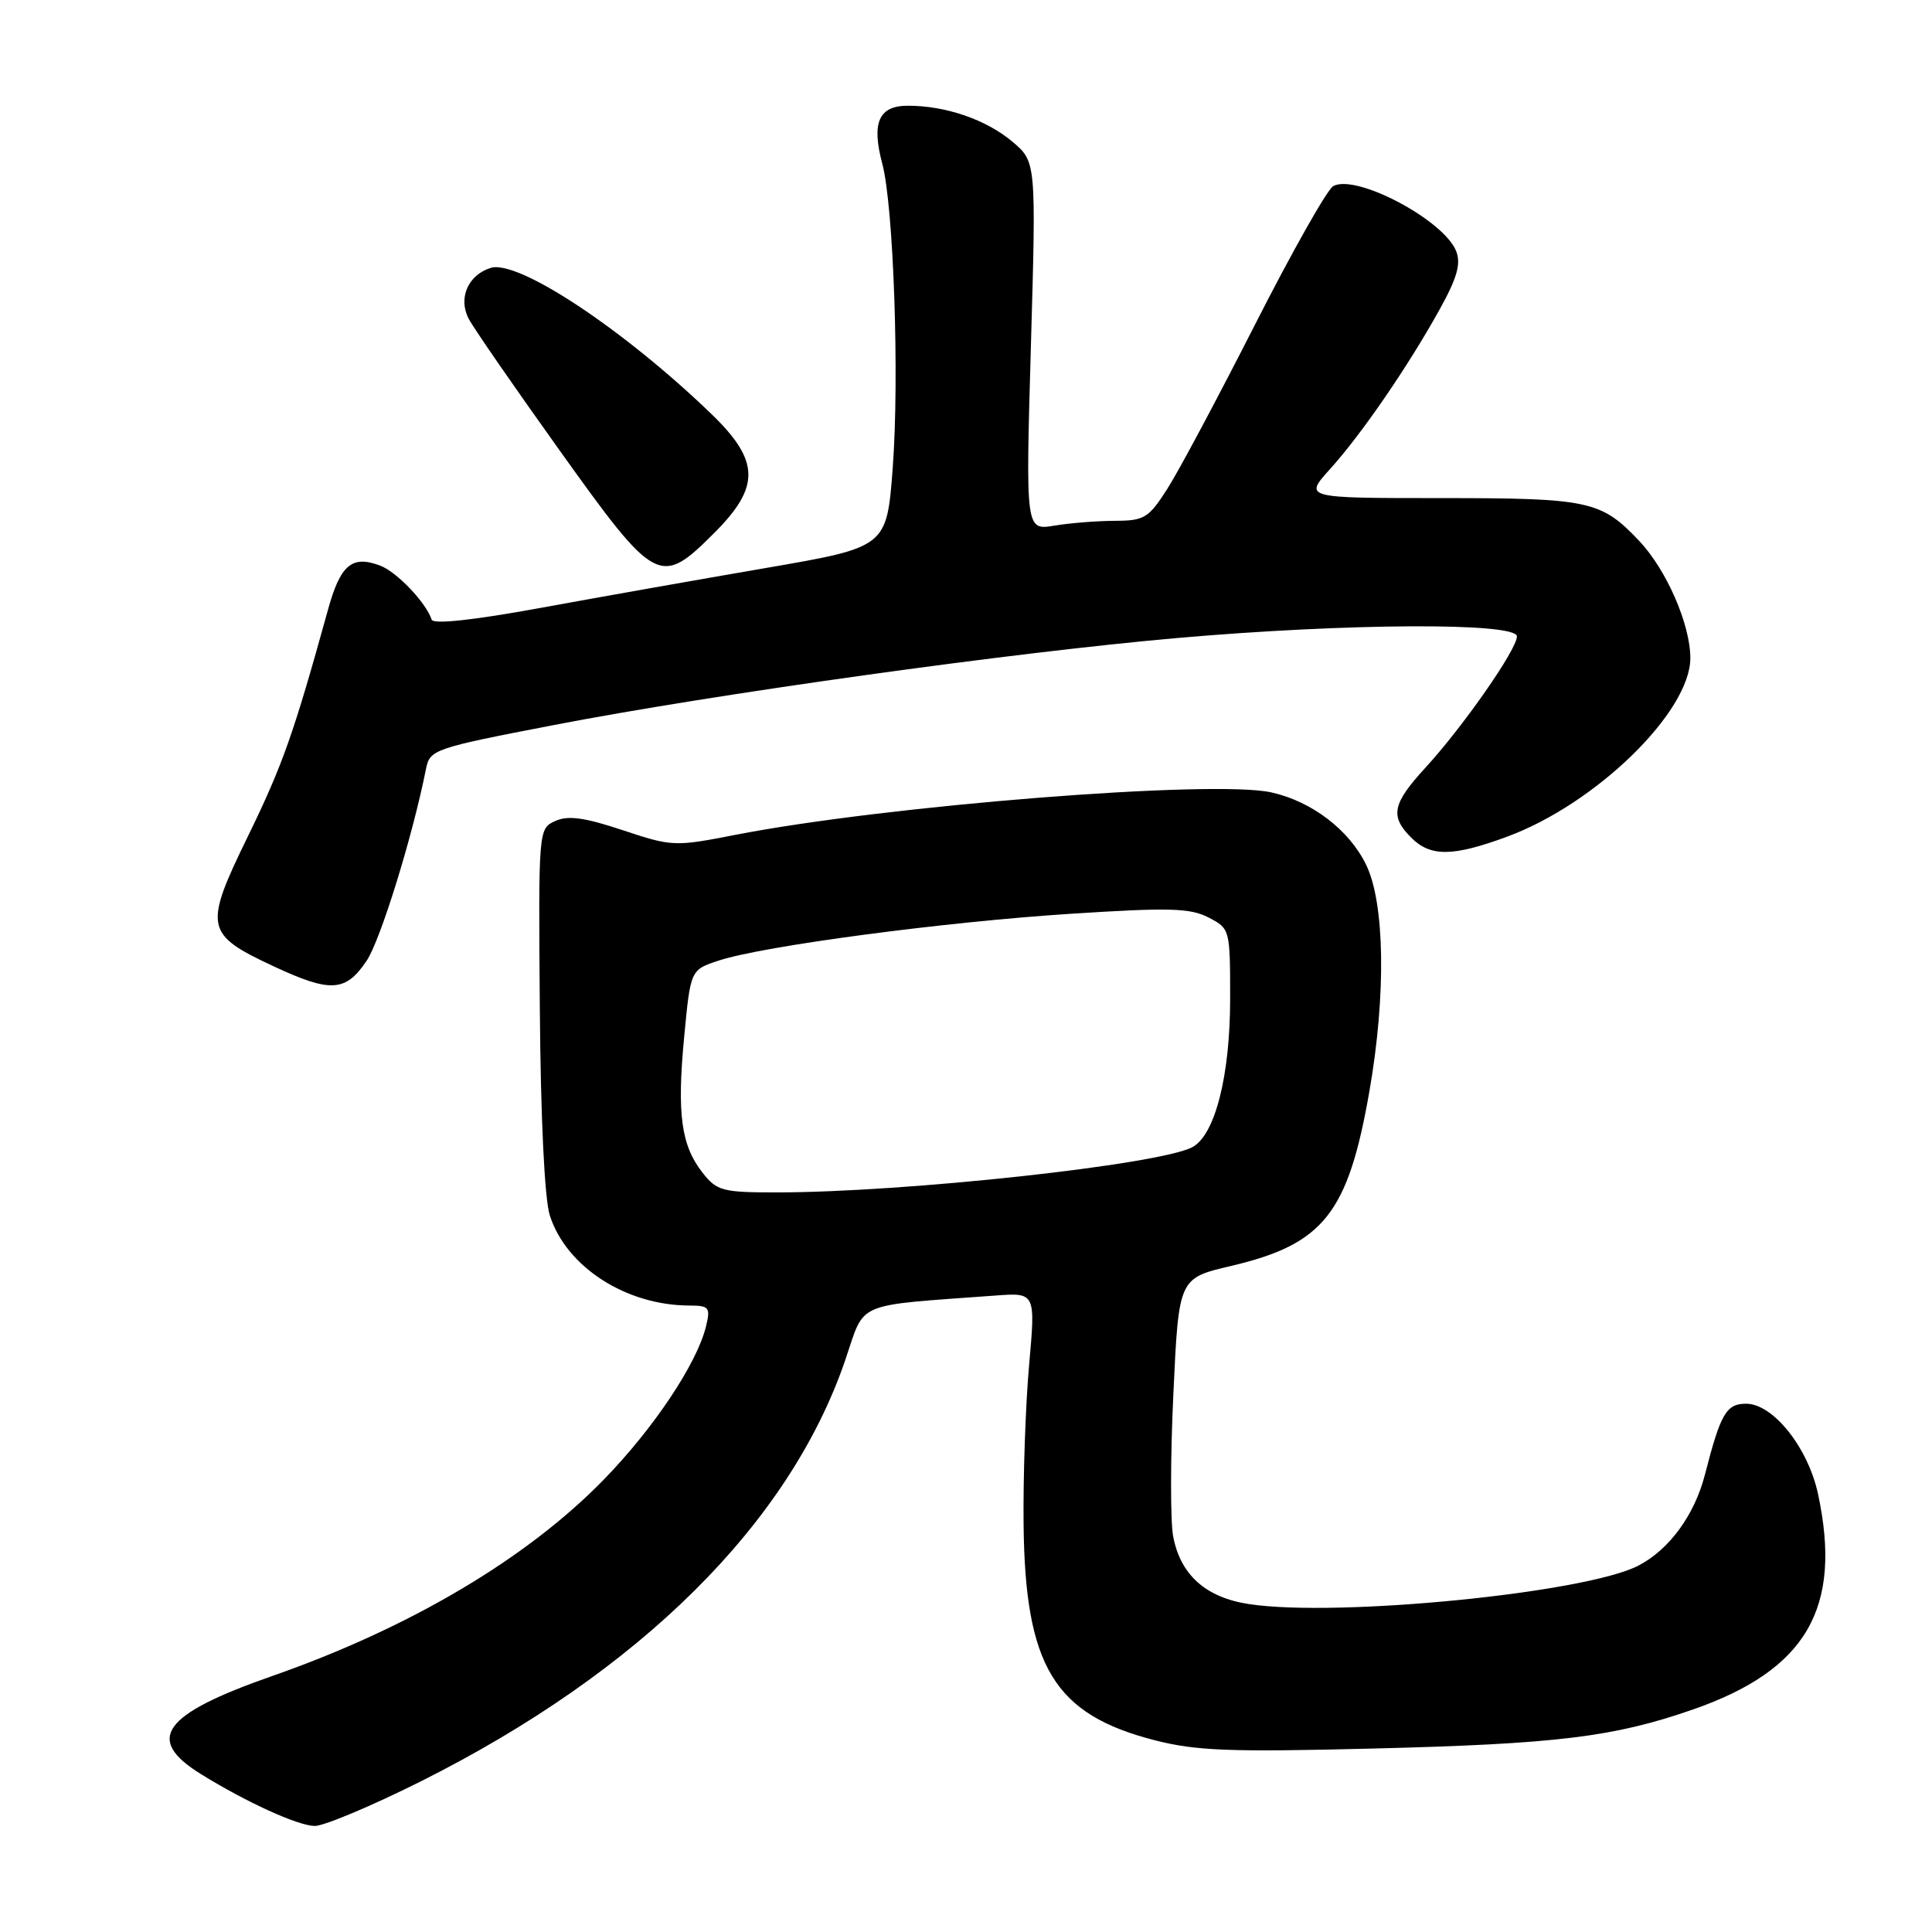 <?xml version="1.0" encoding="UTF-8" standalone="no"?>
<!DOCTYPE svg PUBLIC "-//W3C//DTD SVG 1.1//EN" "http://www.w3.org/Graphics/SVG/1.1/DTD/svg11.dtd" >
<svg xmlns="http://www.w3.org/2000/svg" xmlns:xlink="http://www.w3.org/1999/xlink" version="1.1" viewBox="0 0 256 256">
 <g >
 <path fill="currentColor"
d=" M 55.70 236.07 C 84.84 221.48 104.64 201.83 112.02 180.16 C 114.68 172.34 113.00 173.06 131.86 171.67 C 137.22 171.27 137.22 171.27 136.36 180.89 C 135.89 186.17 135.56 195.68 135.63 202.00 C 135.83 220.82 139.70 227.18 153.00 230.59 C 158.50 232.00 162.96 232.17 182.00 231.69 C 206.33 231.08 213.80 230.17 224.29 226.53 C 239.37 221.29 244.14 213.09 240.90 197.97 C 239.58 191.82 234.95 186.00 231.37 186.00 C 228.74 186.00 227.99 187.30 225.92 195.37 C 224.54 200.74 221.19 205.34 217.08 207.46 C 210.08 211.08 177.32 214.32 165.56 212.56 C 159.78 211.70 156.41 208.69 155.45 203.57 C 155.07 201.56 155.08 193.04 155.48 184.64 C 156.19 169.37 156.19 169.37 163.10 167.75 C 175.40 164.86 178.63 160.79 181.46 144.56 C 183.68 131.81 183.50 119.66 181.01 114.57 C 178.77 109.97 173.84 106.20 168.48 105.00 C 160.87 103.28 117.27 106.74 97.35 110.64 C 89.41 112.19 89.05 112.18 82.50 110.00 C 77.42 108.31 75.26 108.02 73.57 108.79 C 71.35 109.80 71.34 109.87 71.53 133.65 C 71.64 148.15 72.16 158.89 72.85 161.04 C 75.03 167.87 82.95 172.98 91.36 172.99 C 93.97 173.00 94.16 173.24 93.55 175.75 C 92.35 180.67 86.64 189.24 80.00 196.06 C 69.80 206.53 54.28 215.72 36.04 222.09 C 21.49 227.18 19.13 230.45 26.66 235.10 C 32.67 238.82 39.42 241.89 41.68 241.95 C 42.87 241.98 49.18 239.33 55.70 236.07 Z  M 48.58 127.31 C 50.41 124.59 54.67 110.83 56.45 101.87 C 56.96 99.32 57.50 99.14 73.24 96.10 C 94.67 91.96 134.17 86.45 156.00 84.54 C 178.63 82.56 201.00 82.46 201.00 84.33 C 201.00 86.05 193.88 96.27 188.87 101.73 C 184.48 106.52 184.15 108.15 187.00 111.00 C 189.55 113.55 192.51 113.52 199.71 110.86 C 211.50 106.51 224.02 94.28 223.98 87.16 C 223.95 82.67 220.80 75.47 217.19 71.66 C 212.15 66.34 210.58 66.00 190.93 66.00 C 172.77 66.00 172.77 66.00 176.24 62.15 C 180.40 57.55 186.58 48.55 190.76 41.00 C 193.07 36.84 193.60 34.96 192.96 33.30 C 191.35 29.16 179.64 22.97 176.65 24.67 C 175.85 25.13 171.19 33.38 166.30 43.00 C 161.41 52.62 156.19 62.41 154.69 64.75 C 152.20 68.65 151.63 69.00 147.74 69.01 C 145.41 69.02 141.79 69.30 139.70 69.65 C 135.90 70.28 135.90 70.28 136.60 45.85 C 137.30 21.43 137.30 21.43 134.12 18.75 C 130.66 15.85 125.34 14.01 120.32 14.01 C 116.44 14.00 115.45 16.23 116.91 21.70 C 118.41 27.36 119.19 50.03 118.29 62.00 C 117.50 72.50 117.50 72.50 101.50 75.26 C 92.70 76.77 79.21 79.16 71.52 80.57 C 62.71 82.18 57.42 82.75 57.20 82.11 C 56.45 79.84 52.59 75.79 50.38 74.95 C 46.63 73.53 45.10 74.82 43.44 80.86 C 38.91 97.23 37.46 101.35 32.89 110.73 C 26.95 122.91 27.12 123.78 36.34 128.08 C 43.82 131.56 45.80 131.44 48.58 127.31 Z  M 94.63 70.63 C 100.78 64.49 100.69 61.06 94.25 54.84 C 82.60 43.61 68.61 34.35 65.01 35.50 C 62.00 36.45 60.68 39.53 62.11 42.25 C 62.76 43.49 68.20 51.36 74.20 59.75 C 86.88 77.48 87.47 77.79 94.63 70.63 Z  M 93.10 155.40 C 90.25 151.77 89.68 147.61 90.66 137.36 C 91.50 128.50 91.50 128.50 95.27 127.27 C 101.18 125.34 125.01 122.17 141.88 121.08 C 154.91 120.24 157.70 120.31 160.13 121.57 C 162.98 123.04 163.00 123.12 163.00 132.35 C 163.00 142.54 161.00 150.39 158.00 152.00 C 153.65 154.33 119.91 158.00 102.87 158.00 C 95.74 158.00 94.99 157.80 93.10 155.40 Z "/>
</g>
</svg>
